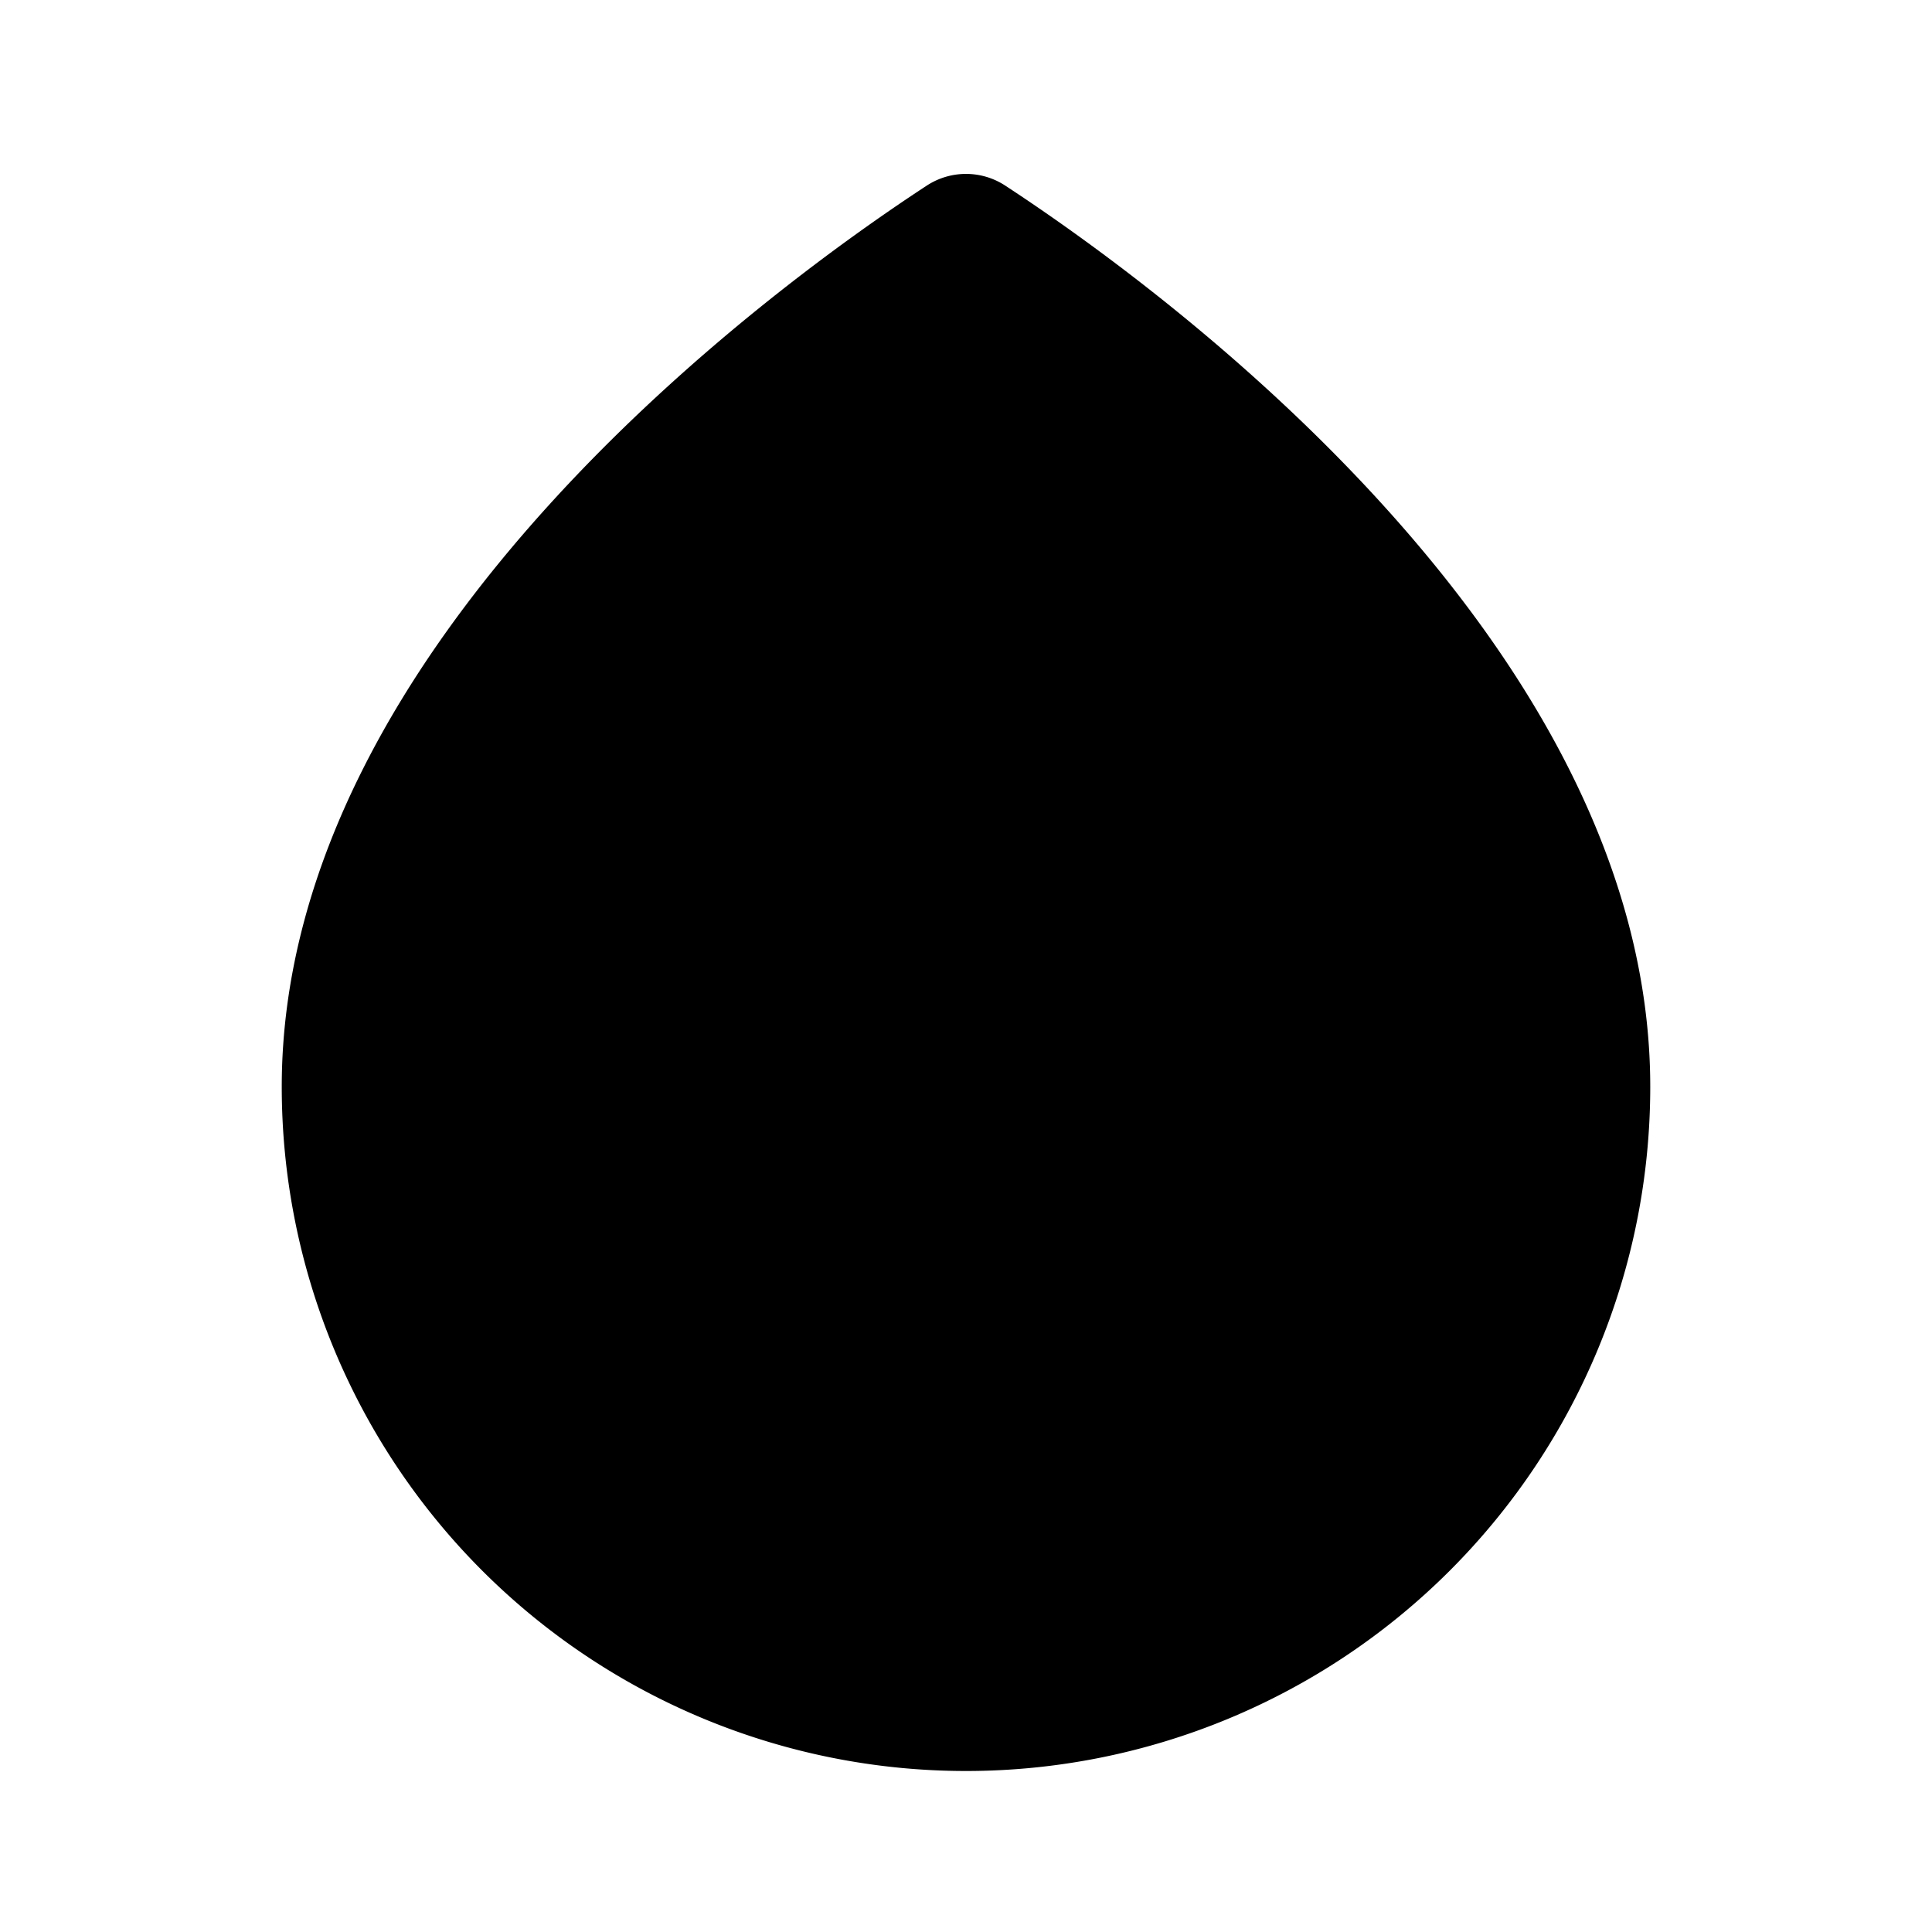 <svg xmlns="http://www.w3.org/2000/svg" viewBox="0 0 24 24"><path d="M20.5 13.5a8.5 8.5 0 0 1-17 0c0-5.548 6.192-10.003 8.006-11.19a.89.89 0 0 1 .988 0C14.308 3.498 20.5 7.953 20.5 13.5"/><path d="M4 12.284c1.465-.454 4.392-.6 7.984 1.418 3.586 2.014 6.532 1.296 8.016.433"/></svg>